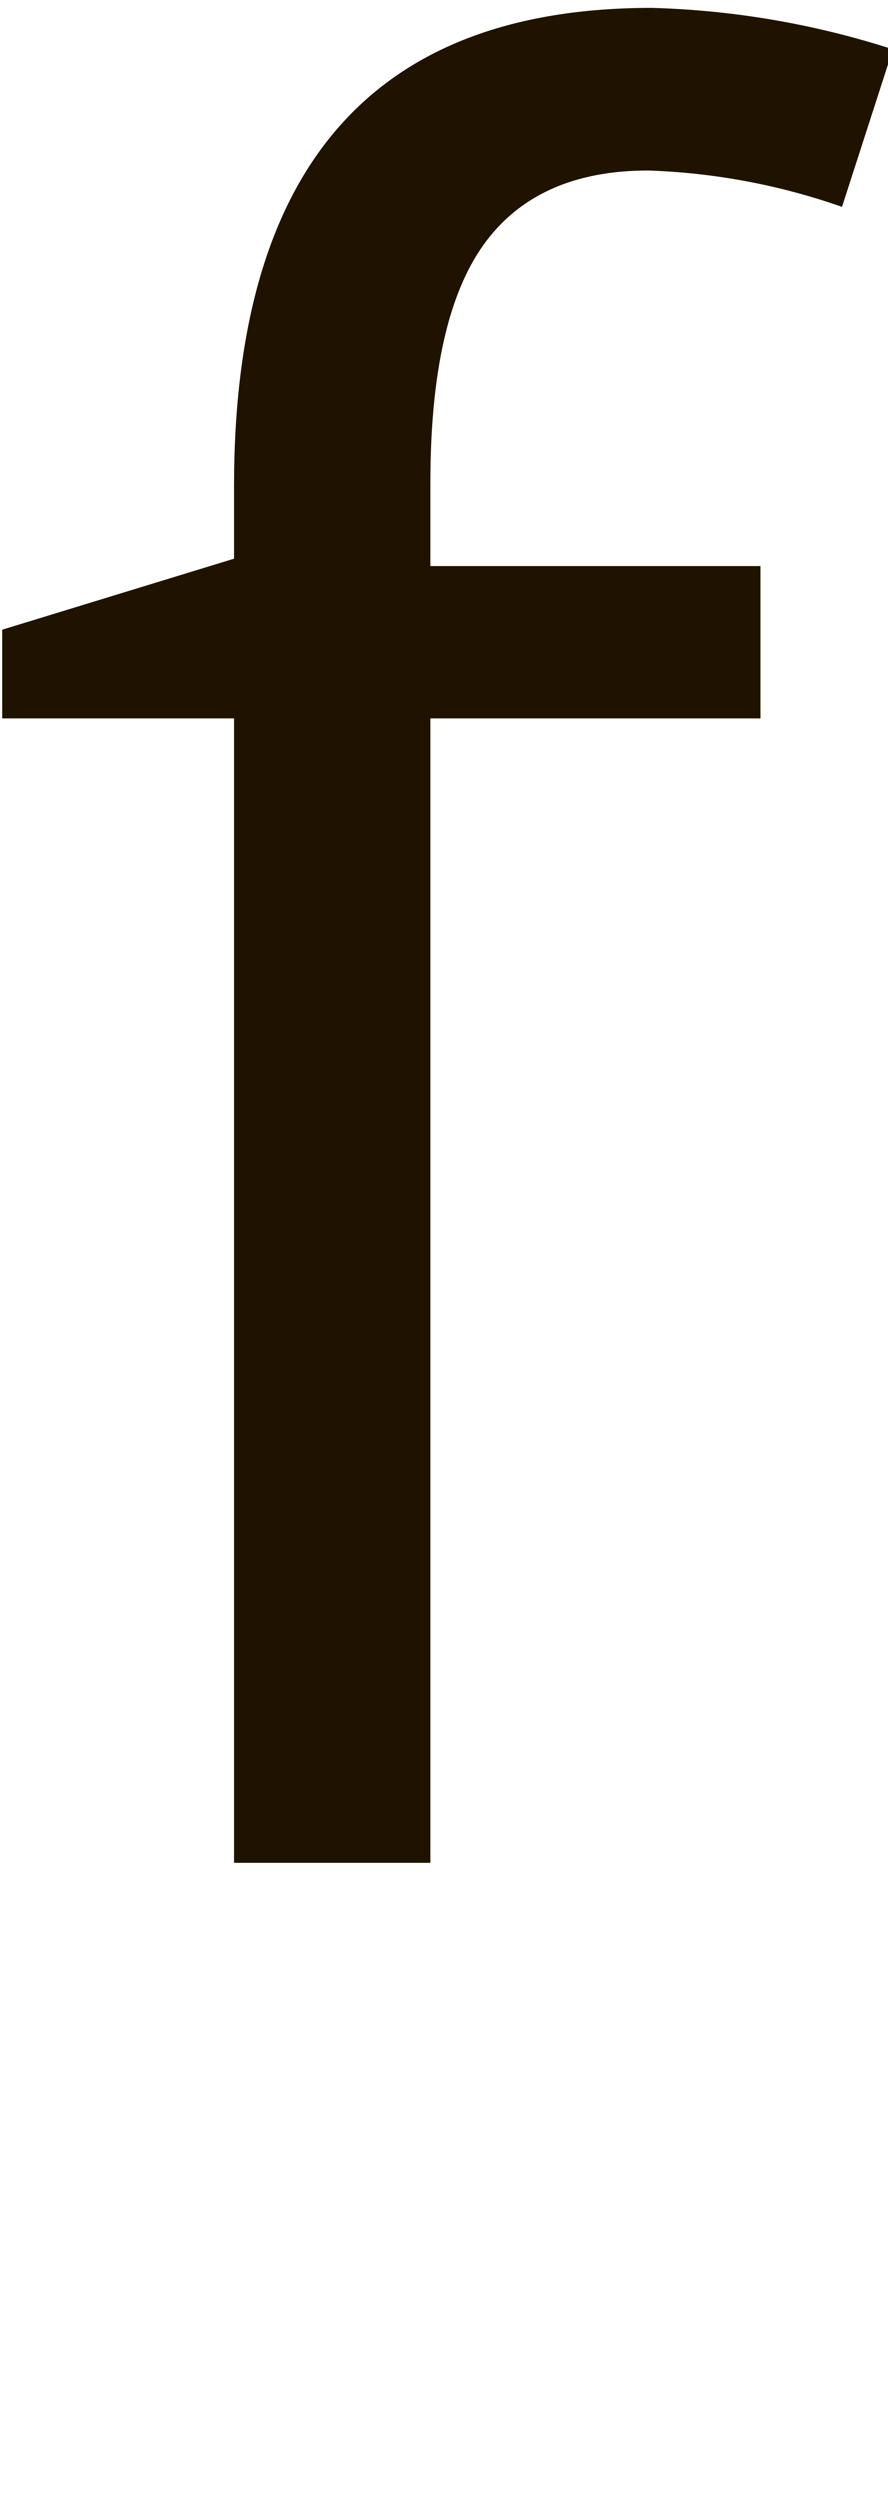 <?xml version="1.0" encoding="UTF-8"?>
<svg width="43px" height="121px" viewBox="0 0 43 121" version="1.1" xmlns="http://www.w3.org/2000/svg" xmlns:xlink="http://www.w3.org/1999/xlink">
    <!-- Generator: Sketch 42 (36781) - http://www.bohemiancoding.com/sketch -->
    <title>Artboard</title>
    <desc>Created with Sketch.</desc>
    <defs></defs>
    <g id="Page-1" stroke="none" stroke-width="1" fill="none" fill-rule="evenodd">
        <g id="1597x987" transform="translate(-509, -506)" fill-rule="nonzero" fill="#1F1300">
            <g id="få" transform="translate(509, 500.215)">
                <g id="f" transform="translate(0, 5.615)">
                    <g id="Layer_1">
                        <path d="M36.825,34.942 L20.841,34.942 L20.841,90.332 L11.333,90.332 L11.333,34.942 L0.106,34.942 L0.106,30.648 L11.333,27.211 L11.333,23.692 C11.333,8.265 18.072,0.551 31.552,0.551 C35.522,0.659 39.457,1.335 43.236,2.557 L40.773,10.183 C37.752,9.123 34.587,8.529 31.388,8.423 C27.798,8.423 25.144,9.616 23.428,12.001 C21.711,14.387 20.849,18.207 20.841,23.463 L20.841,27.569 L36.825,27.569 L36.825,34.942 Z" id="Shape"></path>
                    </g>
                </g>
            </g>
        </g>
        <g id="Artboard"></g>
    </g>
</svg>